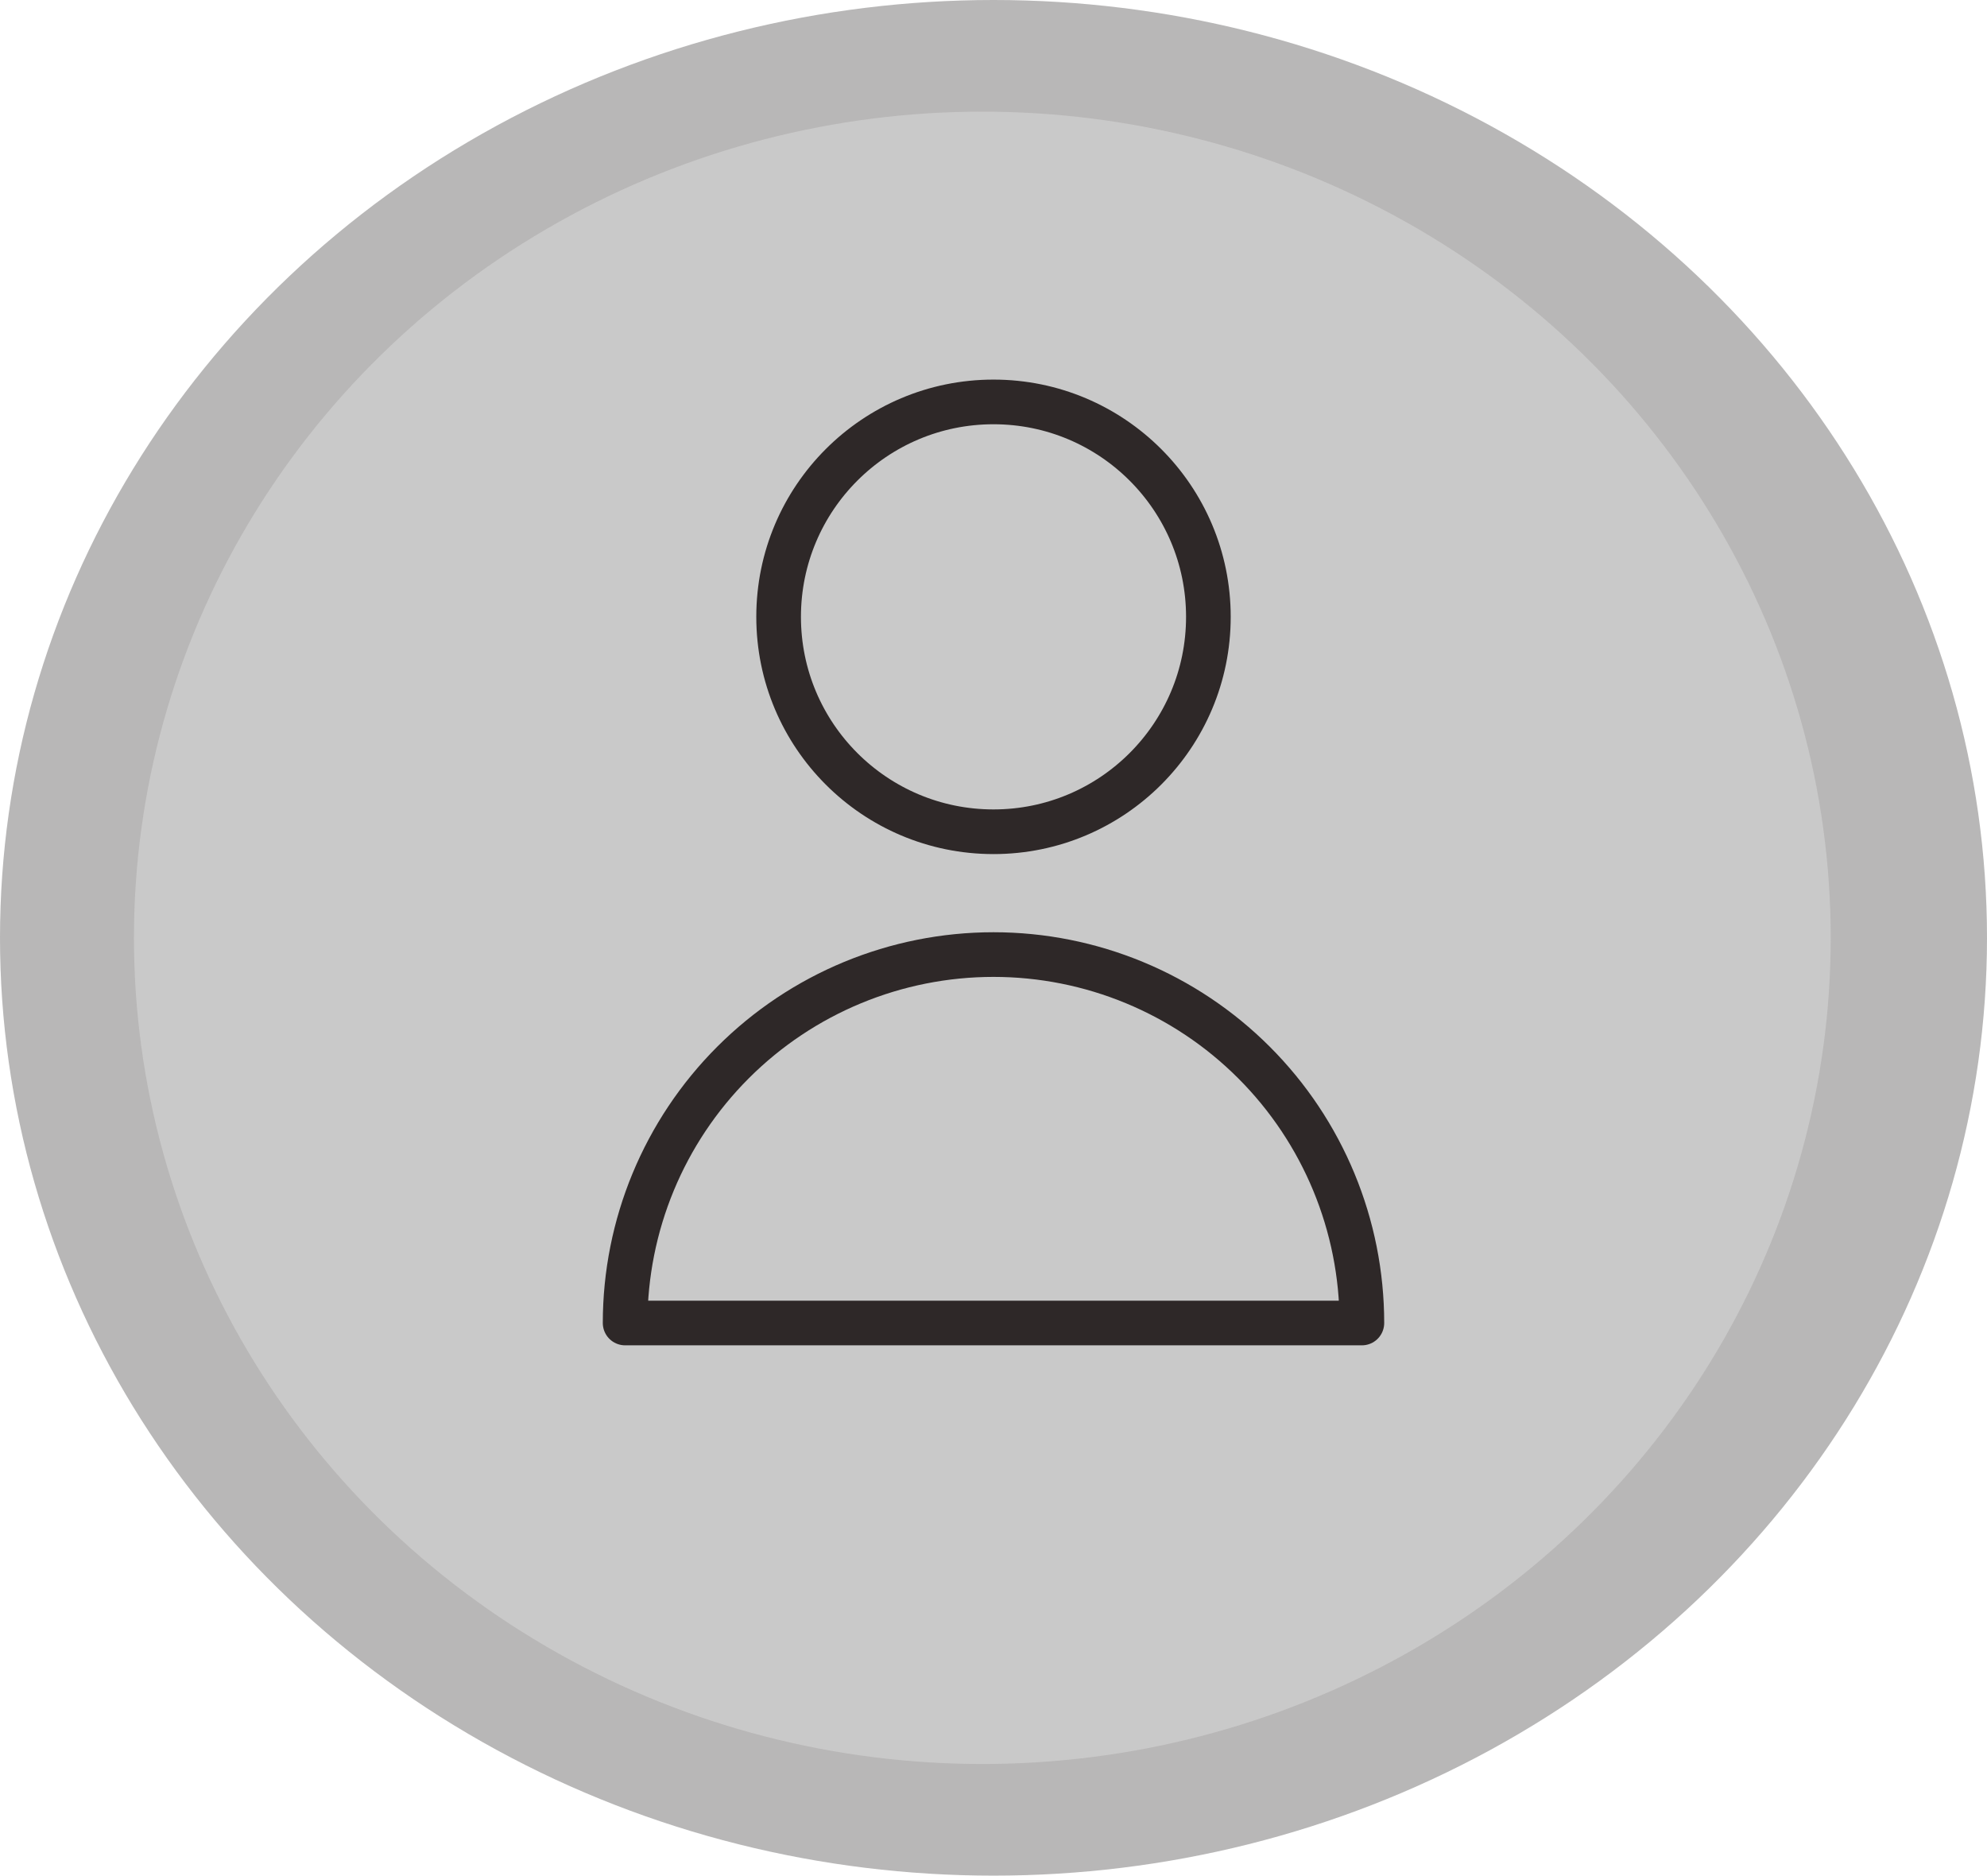 <svg width="89" height="84" viewBox="0 0 89 84" fill="none" xmlns="http://www.w3.org/2000/svg">
<ellipse cx="44.5" cy="42" rx="44.5" ry="42" fill="#A09F9F" fill-opacity="0.75"/>
<ellipse cx="44" cy="42" rx="38" ry="37" fill="#D9D9D9" fill-opacity="0.54"/>
<path d="M44.5 37.25C49.816 37.25 54.125 32.941 54.125 27.625C54.125 22.309 49.816 18 44.5 18C39.184 18 34.875 22.309 34.875 27.625C34.875 32.941 39.184 37.25 44.5 37.25Z" stroke="#2E2828" stroke-width="2" stroke-linecap="round" stroke-linejoin="round"/>
<path d="M61 59.25C61 54.874 59.262 50.677 56.167 47.583C53.073 44.488 48.876 42.75 44.5 42.75C40.124 42.75 35.927 44.488 32.833 47.583C29.738 50.677 28 54.874 28 59.25H61Z" stroke="#2E2828" stroke-width="2" stroke-linecap="round" stroke-linejoin="round"/>
</svg>
